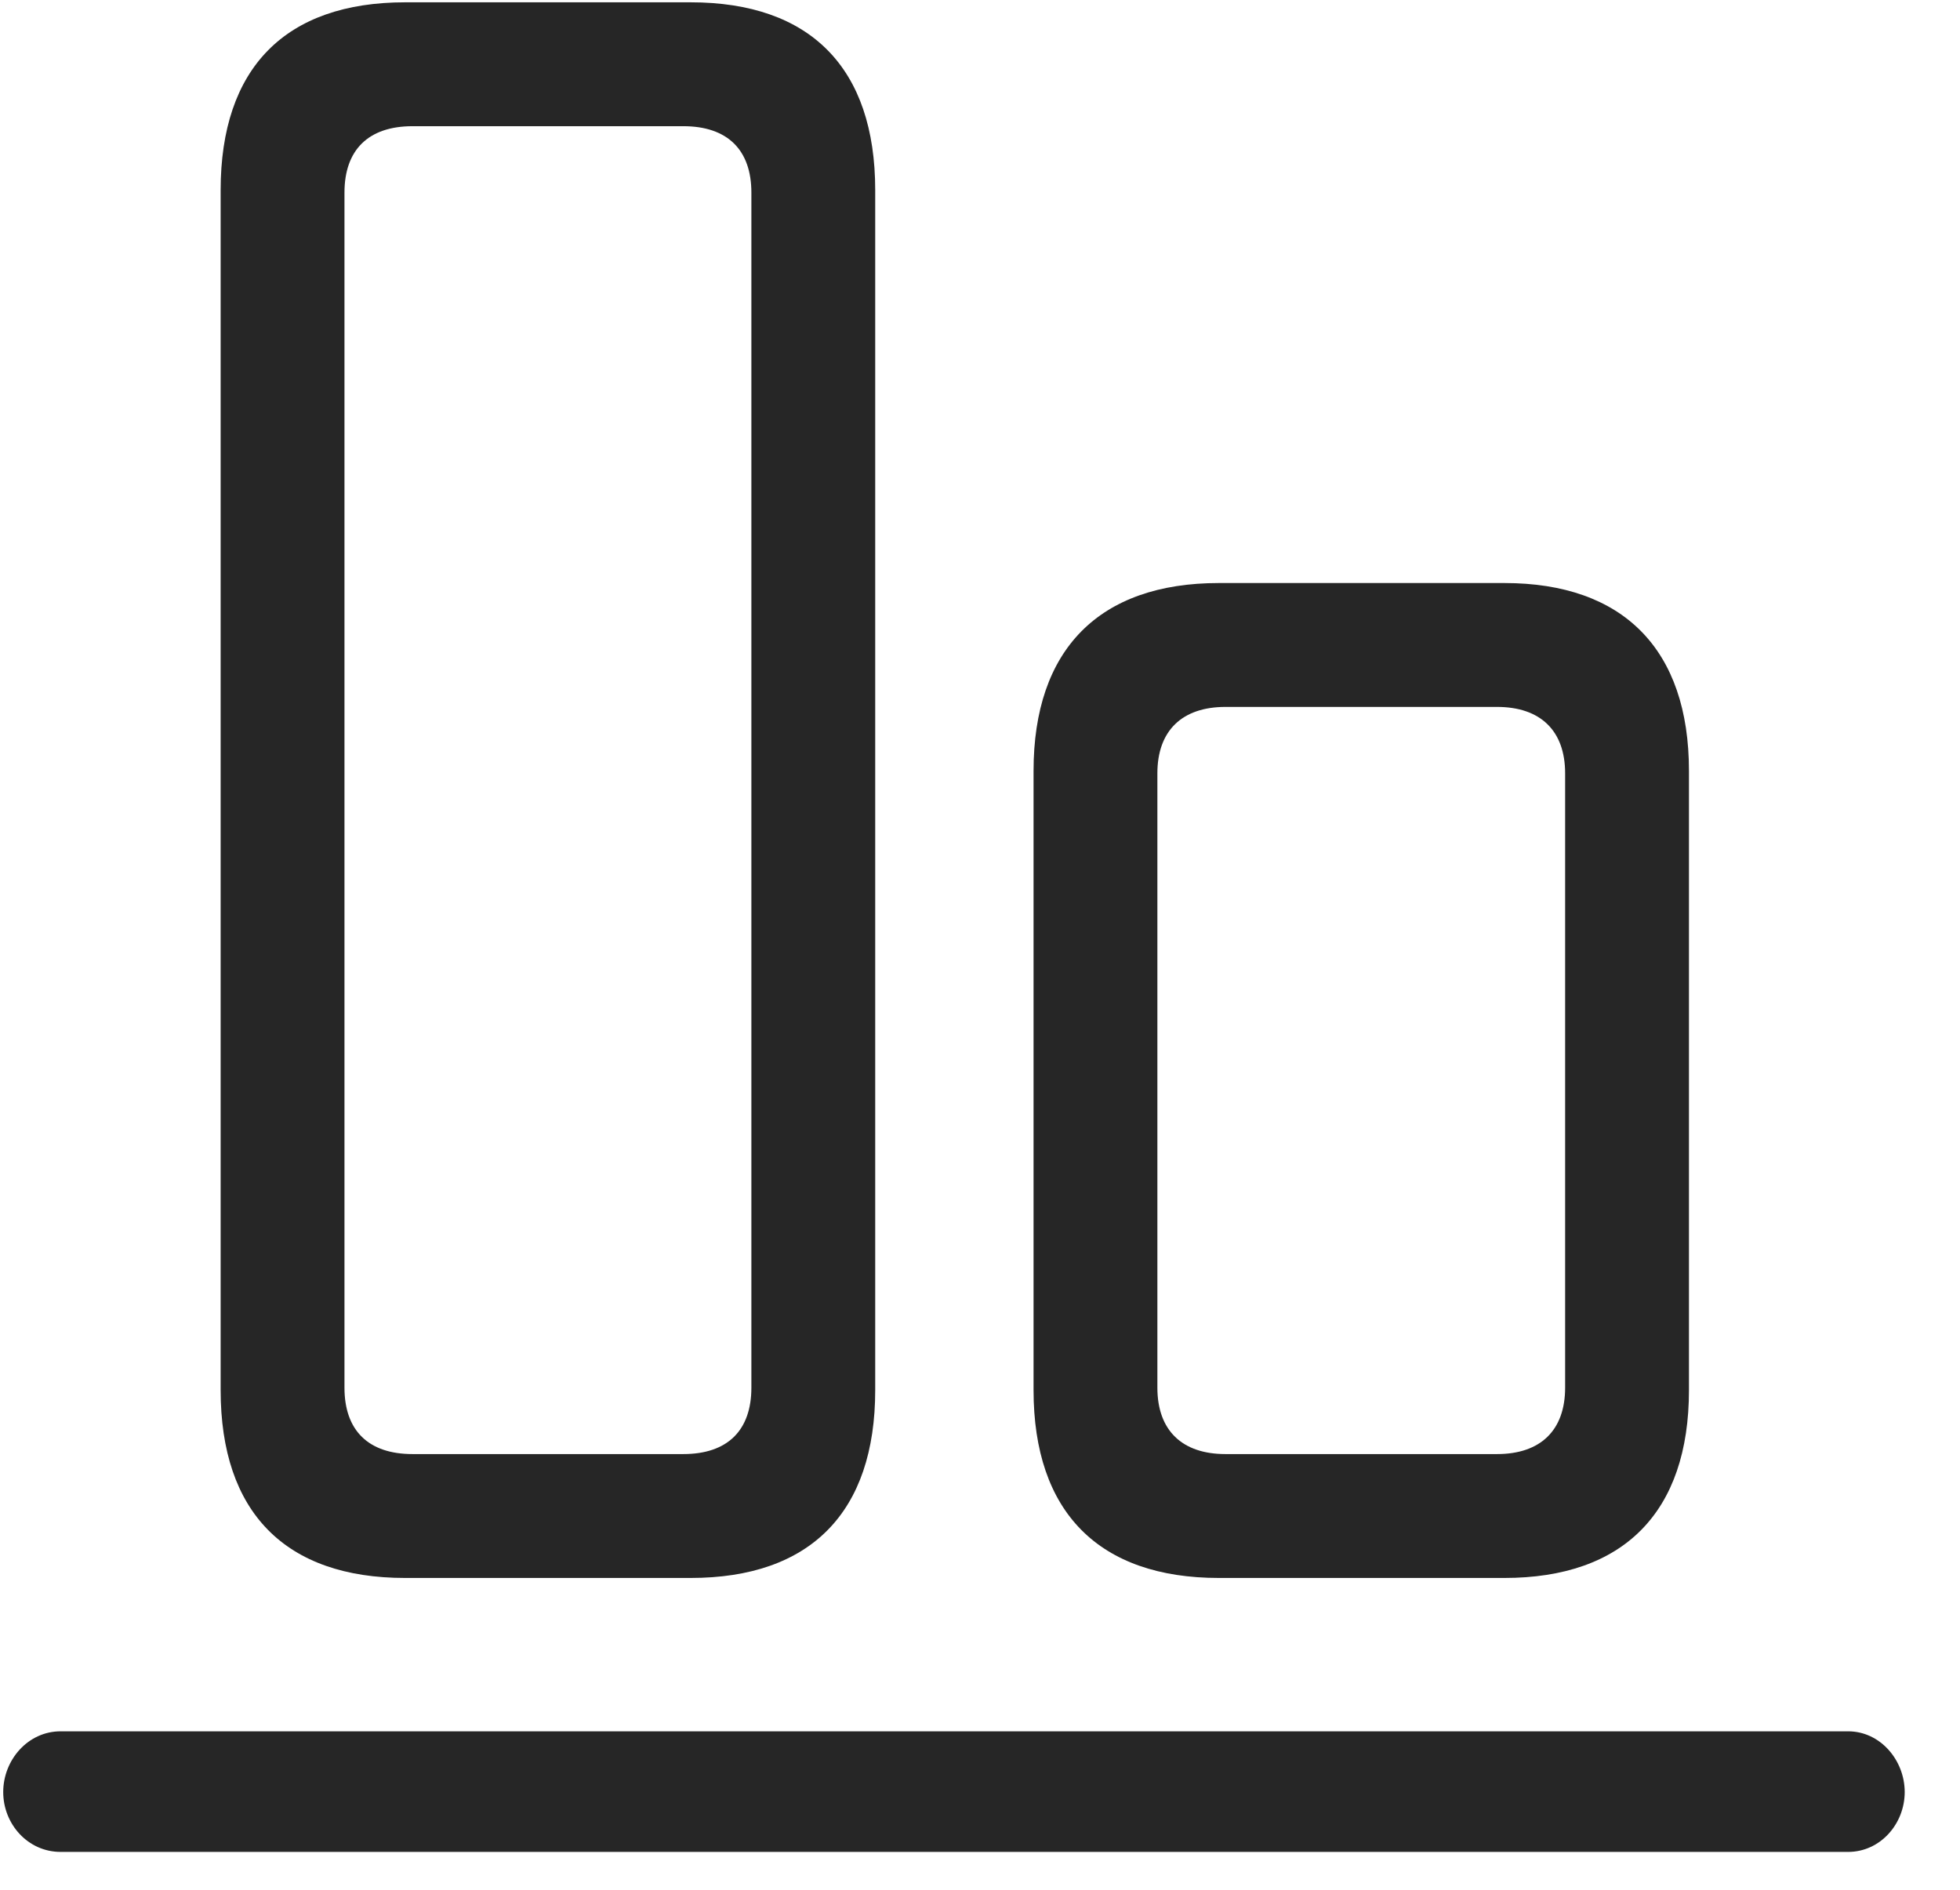 <svg width="28" height="27" viewBox="0 0 28 27" fill="none" xmlns="http://www.w3.org/2000/svg">
<g clip-path="url(#clip0_2207_19678)">
<path d="M5.788 22.545H9.866C11.577 22.545 12.503 21.608 12.503 19.861V2.717C12.503 0.971 11.577 0.033 9.866 0.033H5.788C4.077 0.033 3.152 0.971 3.152 2.717V19.861C3.152 21.608 4.077 22.545 5.788 22.545ZM5.894 20.775C5.261 20.775 4.921 20.436 4.921 19.826V2.752C4.921 2.143 5.261 1.803 5.894 1.803H9.761C10.394 1.803 10.734 2.143 10.734 2.752V19.826C10.734 20.436 10.394 20.775 9.761 20.775H5.894ZM17.413 22.545H21.491C23.191 22.545 24.128 21.608 24.128 19.861V11.014C24.128 9.279 23.191 8.33 21.491 8.33H17.413C15.702 8.33 14.765 9.279 14.765 11.014V19.861C14.765 21.608 15.702 22.545 17.413 22.545ZM17.507 20.775C16.886 20.775 16.534 20.436 16.534 19.826V11.049C16.534 10.44 16.886 10.1 17.507 10.1H21.386C22.007 10.1 22.359 10.44 22.359 11.049V19.826C22.359 20.436 22.007 20.775 21.386 20.775H17.507Z" fill="black" fill-opacity="0.85"/>
<path d="M0.866 26.459H26.402C26.859 26.459 27.21 26.061 27.21 25.604C27.21 25.146 26.859 24.736 26.402 24.736H0.866C0.398 24.736 0.046 25.146 0.046 25.604C0.046 26.061 0.398 26.459 0.866 26.459Z" fill="black" fill-opacity="0.85"/>
</g>
<defs>
<clipPath id="clip0_2207_19678">
<rect width="27.164" height="26.449" fill="white" transform="translate(0.046 0.01)"/>
</clipPath>
</defs>
</svg>
